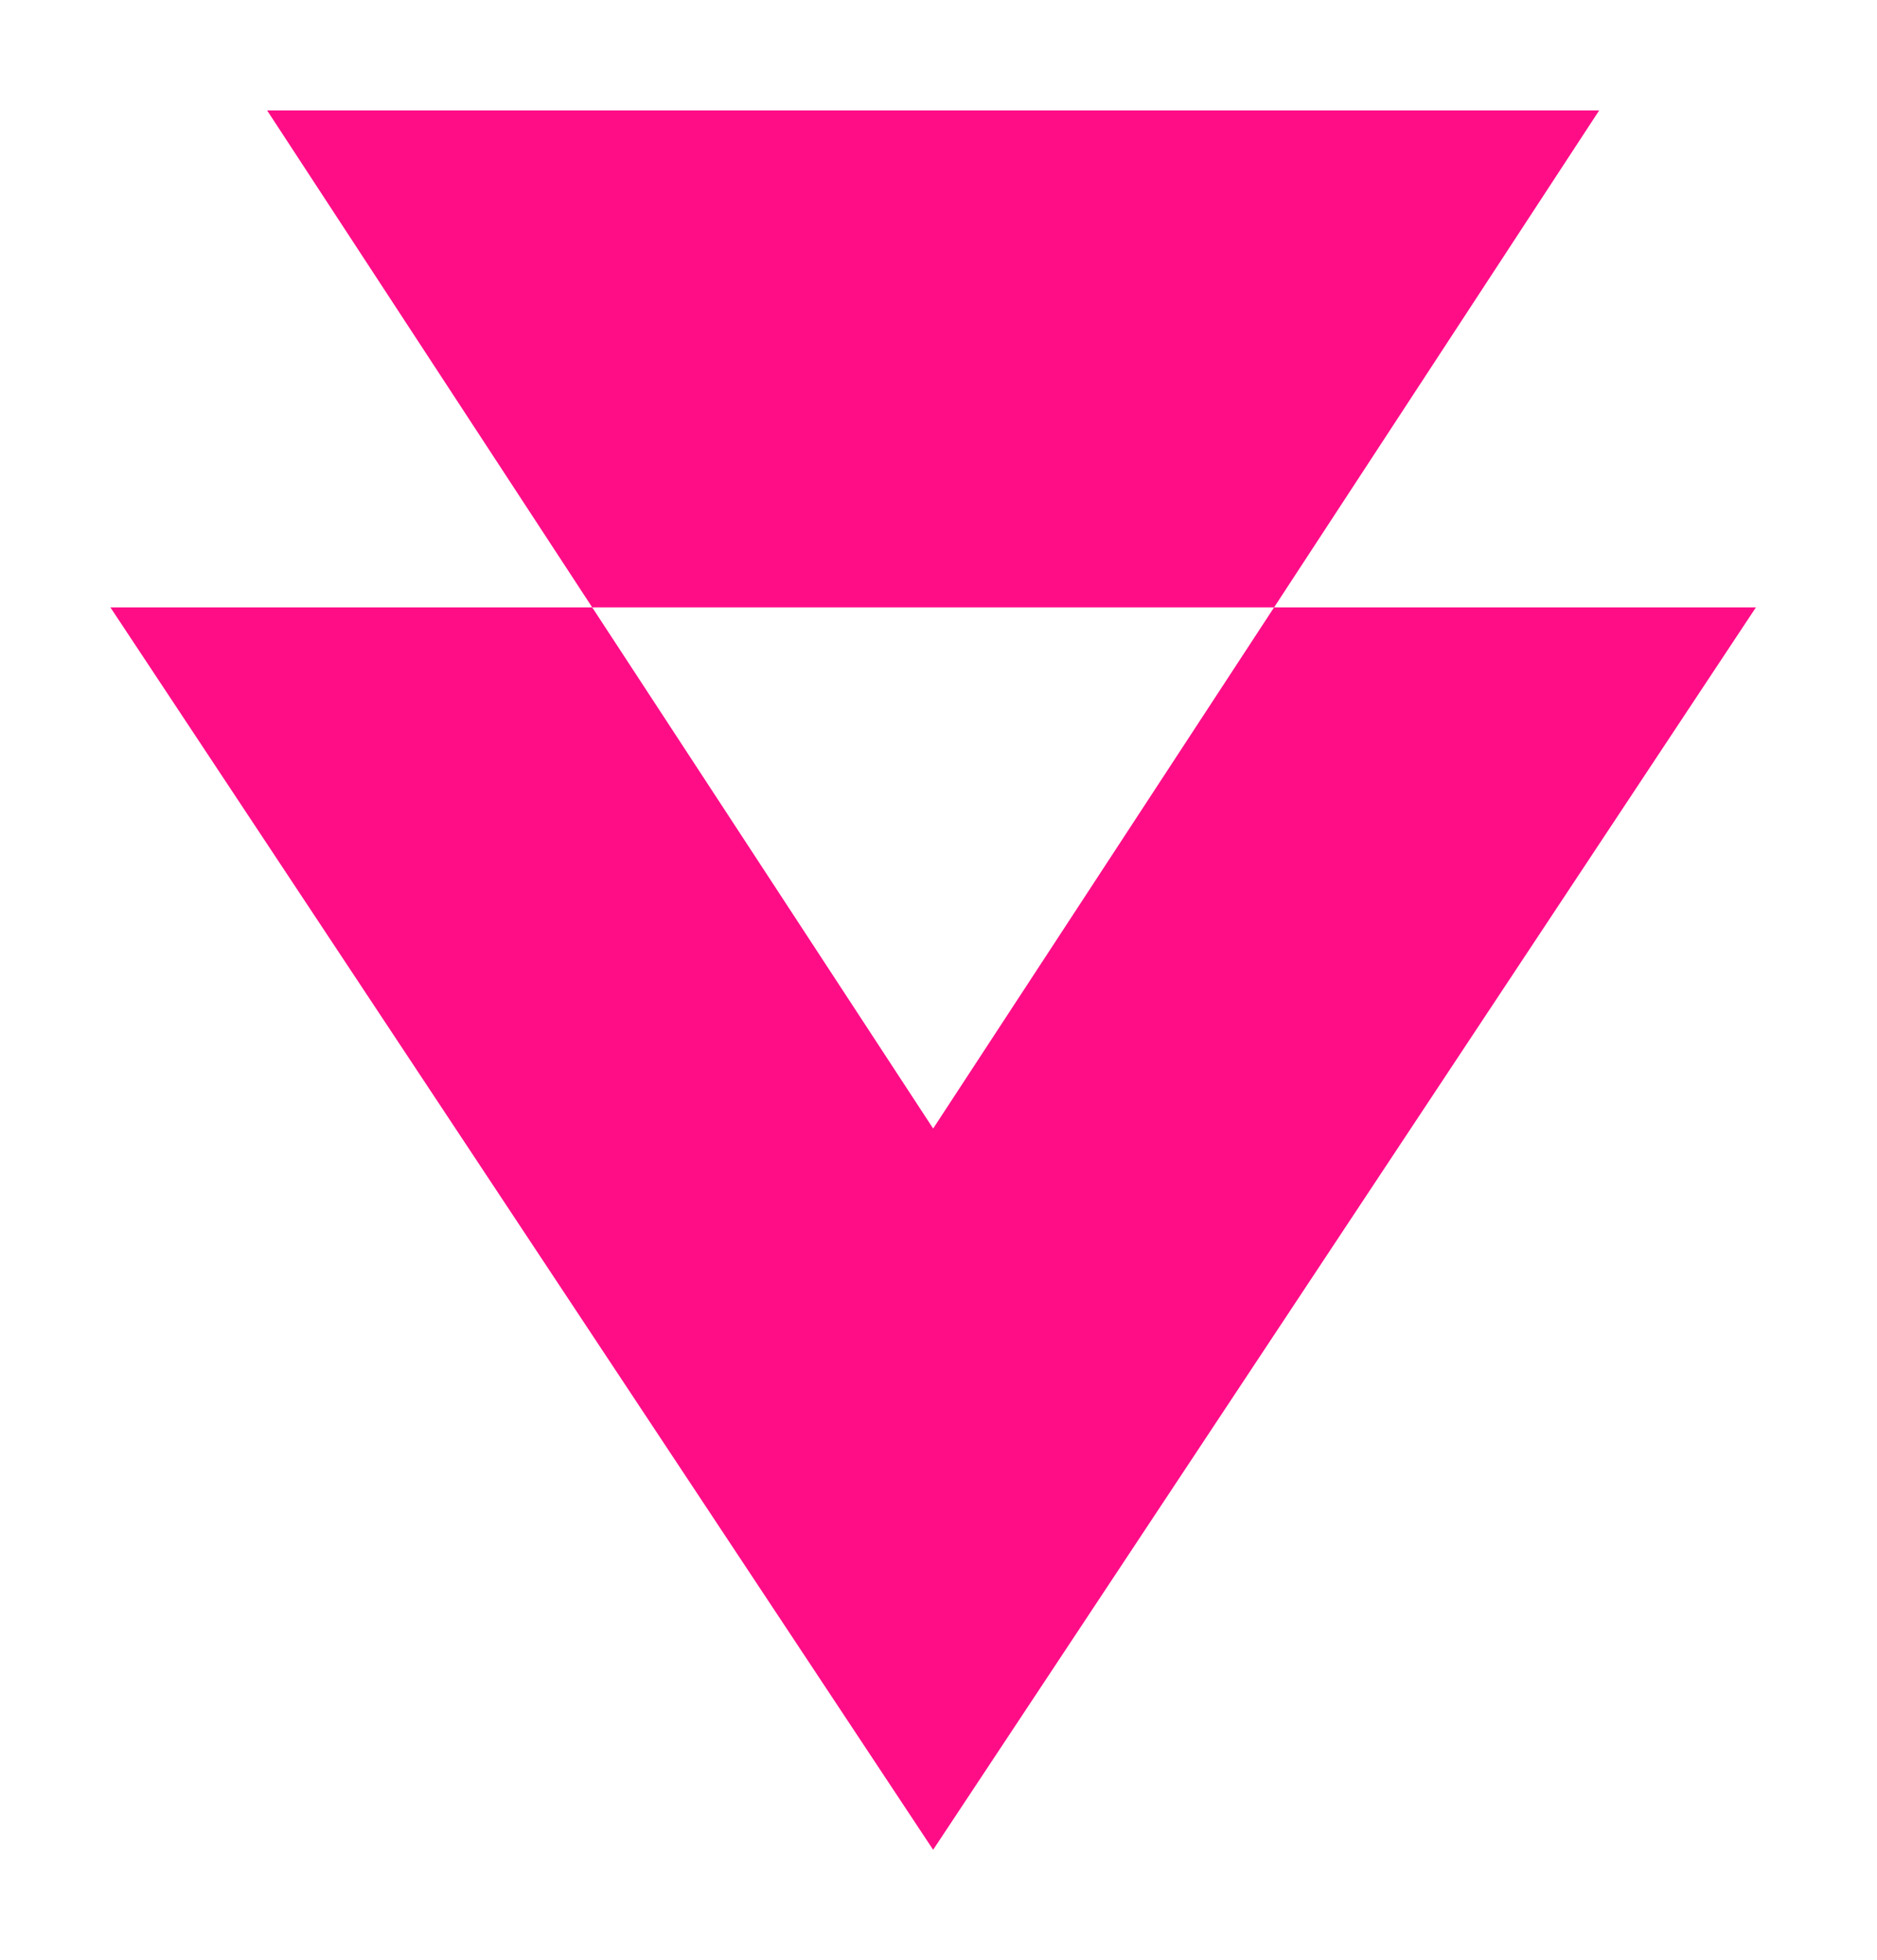<svg width="68" height="71" viewBox="0 0 68 71" fill="none" xmlns="http://www.w3.org/2000/svg">
<g filter="url(#filter0_d_1_722)">
<path fill-rule="evenodd" clip-rule="evenodd" d="M21.455 18L33.806 36.876L46.157 18L63.613 18L33.806 63L4 18L21.455 18ZM21.455 18L9.677 0L57.935 3.48837e-06L46.157 18L21.455 18Z" fill="#FF0D87"/>
</g>
<defs>
<filter id="filter0_d_1_722" x="0" y="0" width="67.613" height="71" filterUnits="userSpaceOnUse" color-interpolation-filters="sRGB">
<feFlood flood-opacity="0" result="BackgroundImageFix"/>
<feColorMatrix in="SourceAlpha" type="matrix" values="0 0 0 0 0 0 0 0 0 0 0 0 0 0 0 0 0 0 127 0" result="hardAlpha"/>
<feOffset dy="4"/>
<feGaussianBlur stdDeviation="2"/>
<feComposite in2="hardAlpha" operator="out"/>
<feColorMatrix type="matrix" values="0 0 0 0 0 0 0 0 0 0 0 0 0 0 0 0 0 0 0.25 0"/>
<feBlend mode="normal" in2="BackgroundImageFix" result="effect1_dropShadow_1_722"/>
<feBlend mode="normal" in="SourceGraphic" in2="effect1_dropShadow_1_722" result="shape"/>
</filter>
</defs>
</svg>
